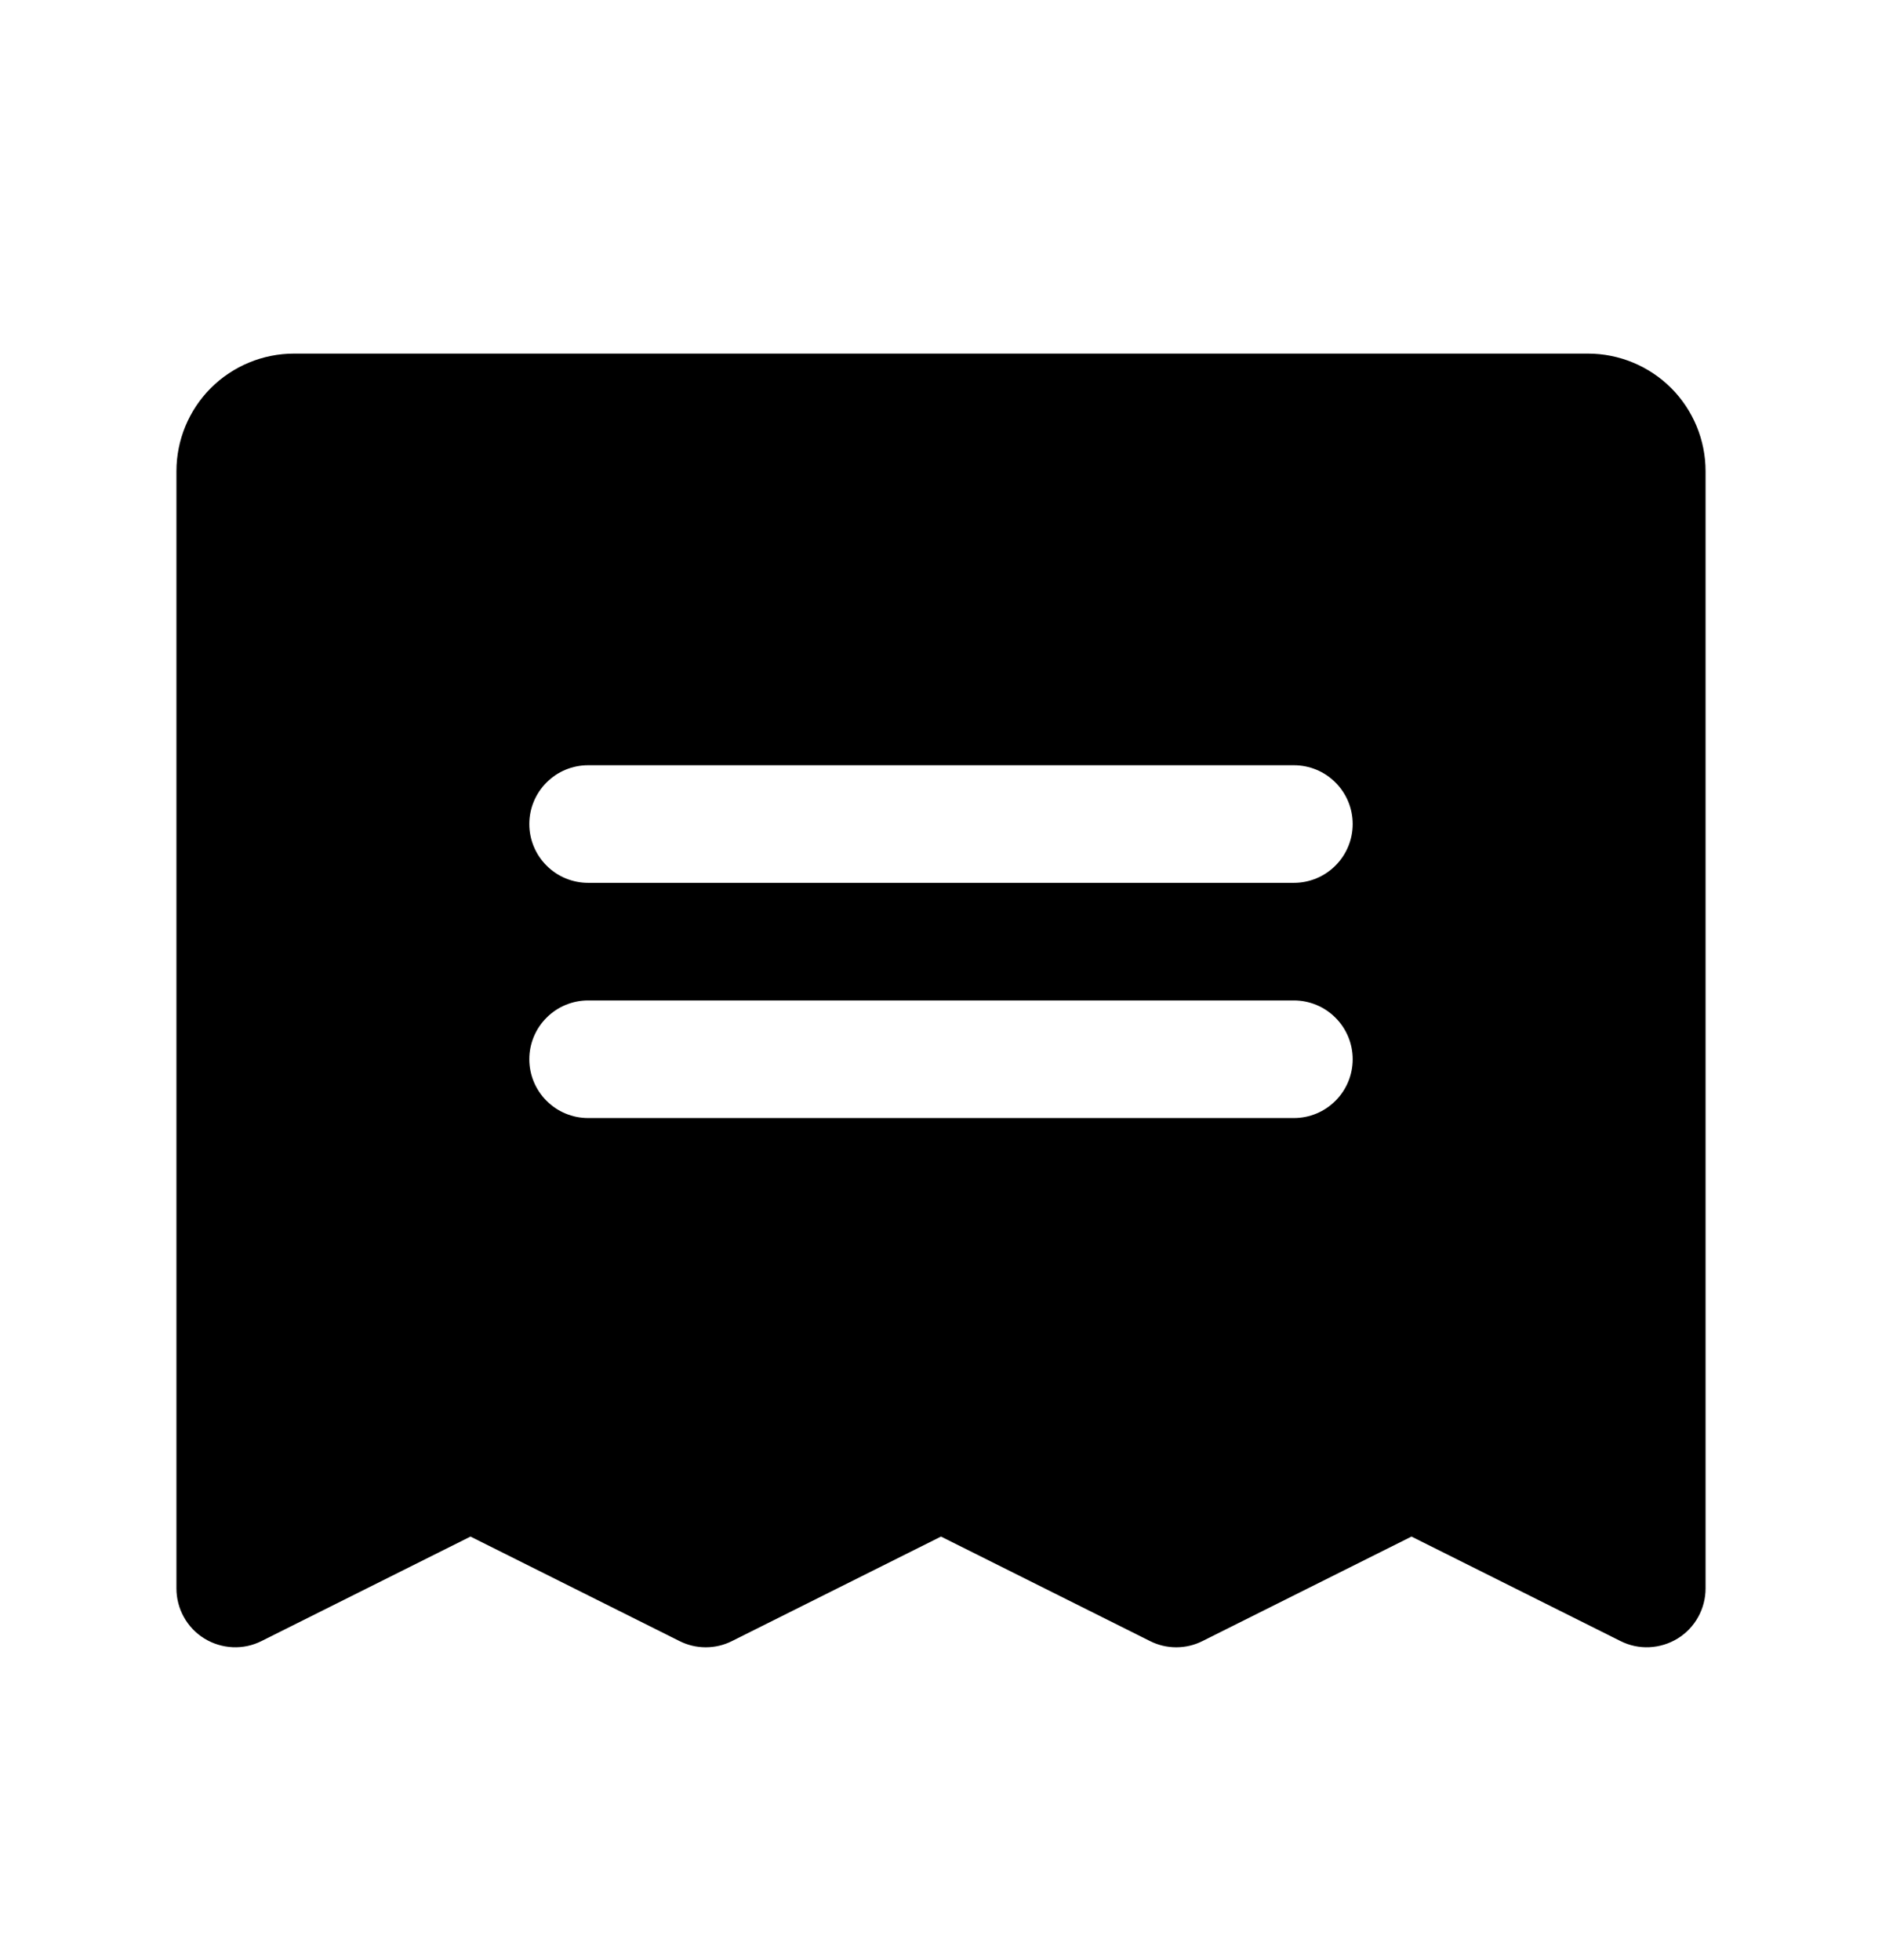 <svg width="24" height="25" viewBox="0 0 24 25" fill="none" xmlns="http://www.w3.org/2000/svg">
    <path d="M20.25 4.51L3.75 4.51C3.352 4.51 2.971 4.668 2.689 4.949C2.408 5.231 2.25 5.612 2.25 6.01L2.25 20.26C2.25 20.388 2.283 20.514 2.345 20.625C2.407 20.737 2.497 20.831 2.606 20.898C2.715 20.965 2.839 21.003 2.967 21.009C3.094 21.015 3.221 20.988 3.336 20.93L6 19.598L8.664 20.93C8.769 20.983 8.883 21.01 9 21.01C9.117 21.01 9.231 20.983 9.336 20.93L12 19.598L14.664 20.93C14.769 20.983 14.883 21.01 15 21.01C15.117 21.01 15.231 20.983 15.336 20.93L18 19.598L20.664 20.93C20.779 20.988 20.906 21.015 21.033 21.009C21.161 21.003 21.285 20.965 21.394 20.898C21.503 20.831 21.593 20.737 21.655 20.625C21.717 20.514 21.75 20.388 21.75 20.26L21.75 6.01C21.75 5.612 21.592 5.231 21.311 4.949C21.029 4.668 20.648 4.51 20.25 4.51ZM16.5 14.26L7.5 14.26C7.301 14.26 7.11 14.181 6.97 14.04C6.829 13.9 6.75 13.709 6.75 13.51C6.75 13.311 6.829 13.12 6.97 12.98C7.11 12.839 7.301 12.76 7.5 12.76L16.5 12.76C16.699 12.76 16.89 12.839 17.03 12.98C17.171 13.12 17.25 13.311 17.25 13.51C17.25 13.709 17.171 13.9 17.03 14.04C16.89 14.181 16.699 14.26 16.5 14.26ZM16.5 11.26L7.5 11.26C7.301 11.26 7.11 11.181 6.97 11.04C6.829 10.9 6.75 10.709 6.75 10.51C6.75 10.311 6.829 10.12 6.97 9.98C7.11 9.839 7.301 9.76 7.5 9.76L16.5 9.76C16.699 9.76 16.89 9.839 17.03 9.98C17.171 10.12 17.25 10.311 17.25 10.51C17.25 10.709 17.171 10.9 17.03 11.04C16.89 11.181 16.699 11.26 16.5 11.26Z" fill="currentColor"/>
</svg>
